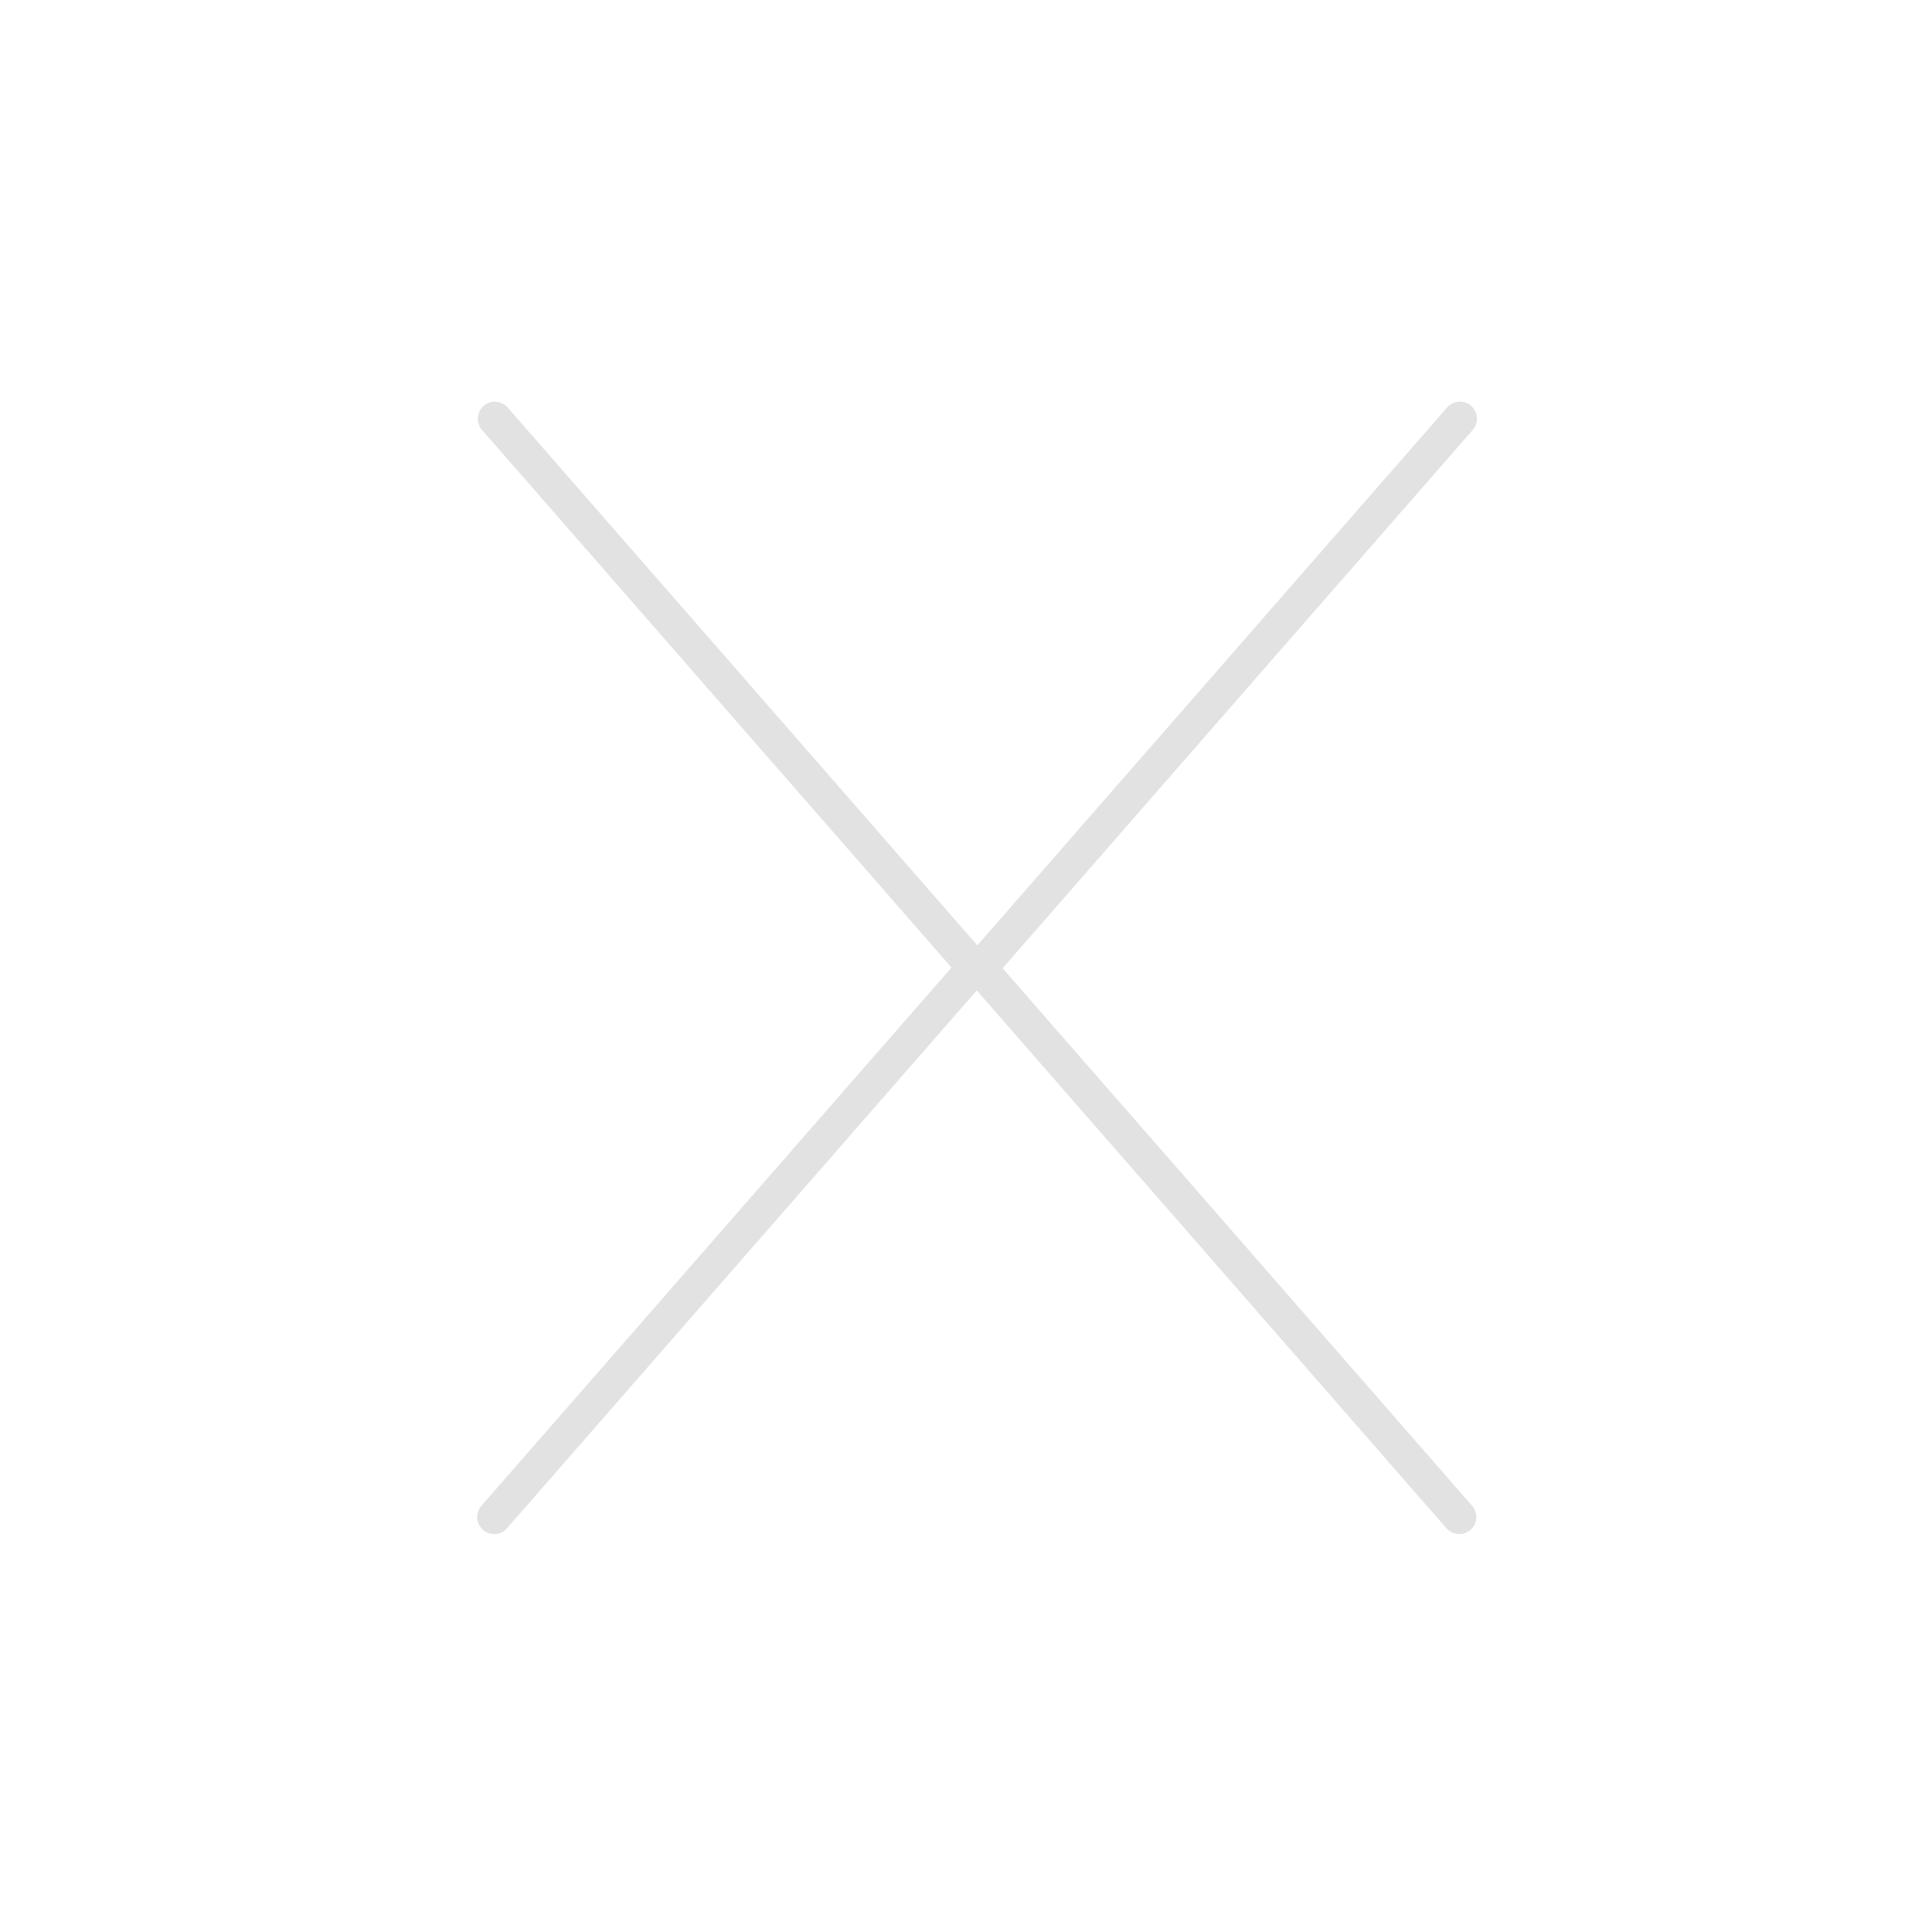 <?xml version="1.0" encoding="UTF-8" standalone="no"?>
<!-- Generator: Adobe Illustrator 15.0.0, SVG Export Plug-In . SVG Version: 6.00 Build 0)  -->

<svg
   xmlns:dc="http://purl.org/dc/elements/1.1/"
   xmlns:cc="http://creativecommons.org/ns#"
   xmlns:rdf="http://www.w3.org/1999/02/22-rdf-syntax-ns#"
   xmlns:svg="http://www.w3.org/2000/svg"
   xmlns="http://www.w3.org/2000/svg"
   xmlns:sodipodi="http://sodipodi.sourceforge.net/DTD/sodipodi-0.dtd"
   xmlns:inkscape="http://www.inkscape.org/namespaces/inkscape"
   version="1.1"
   id="Слой_1"
   x="0px"
   y="0px"
   width="283.46px"
   height="283.46px"
   viewBox="0 0 283.46 283.46"
   style="enable-background:new 0 0 283.46 283.46;"
   xml:space="preserve"
   inkscape:version="0.91 r13725"
   sodipodi:docname="icon_close.svg"><defs
     id="defs15" /><sodipodi:namedview
     pagecolor="#ffffff"
     bordercolor="#666666"
     borderopacity="1"
     objecttolerance="10"
     gridtolerance="10"
     guidetolerance="10"
     inkscape:pageopacity="0"
     inkscape:pageshadow="2"
     inkscape:window-width="640"
     inkscape:window-height="480"
     id="namedview13"
     showgrid="false"
     inkscape:zoom="0.83256899"
     inkscape:cx="141.73"
     inkscape:cy="141.73"
     inkscape:window-x="75"
     inkscape:window-y="34"
     inkscape:window-maximized="0"
     inkscape:current-layer="Слой_1" /><circle
     style="fill:none"
     cx="141.73"
     cy="141.73"
     r="141.73"
     id="circle3" /><path
     style="fill:none;stroke:#E2E2E2;stroke-width:5;stroke-miterlimit:10;"
     d="M214.515,245.396"
     id="path5" /><path
     style="fill:none;stroke:#E2E2E2;stroke-width:5;stroke-miterlimit:10;"
     d="M73.253,245.396"
     id="path7" /><polyline
     style="fill:none;stroke:#E2E2E2;stroke-width:5;stroke-linecap:round;stroke-linejoin:round;stroke-miterlimit:10;"
     points="  214.104,222.58 143.308,141.513 72.509,222.58 "
     id="polyline9" /><polyline
     style="fill:none;stroke:#E2E2E2;stroke-width:5;stroke-linecap:round;stroke-linejoin:round;stroke-miterlimit:10;"
     points="  72.601,61.433 143.397,142.5 214.196,61.433 "
     id="polyline11" /></svg>